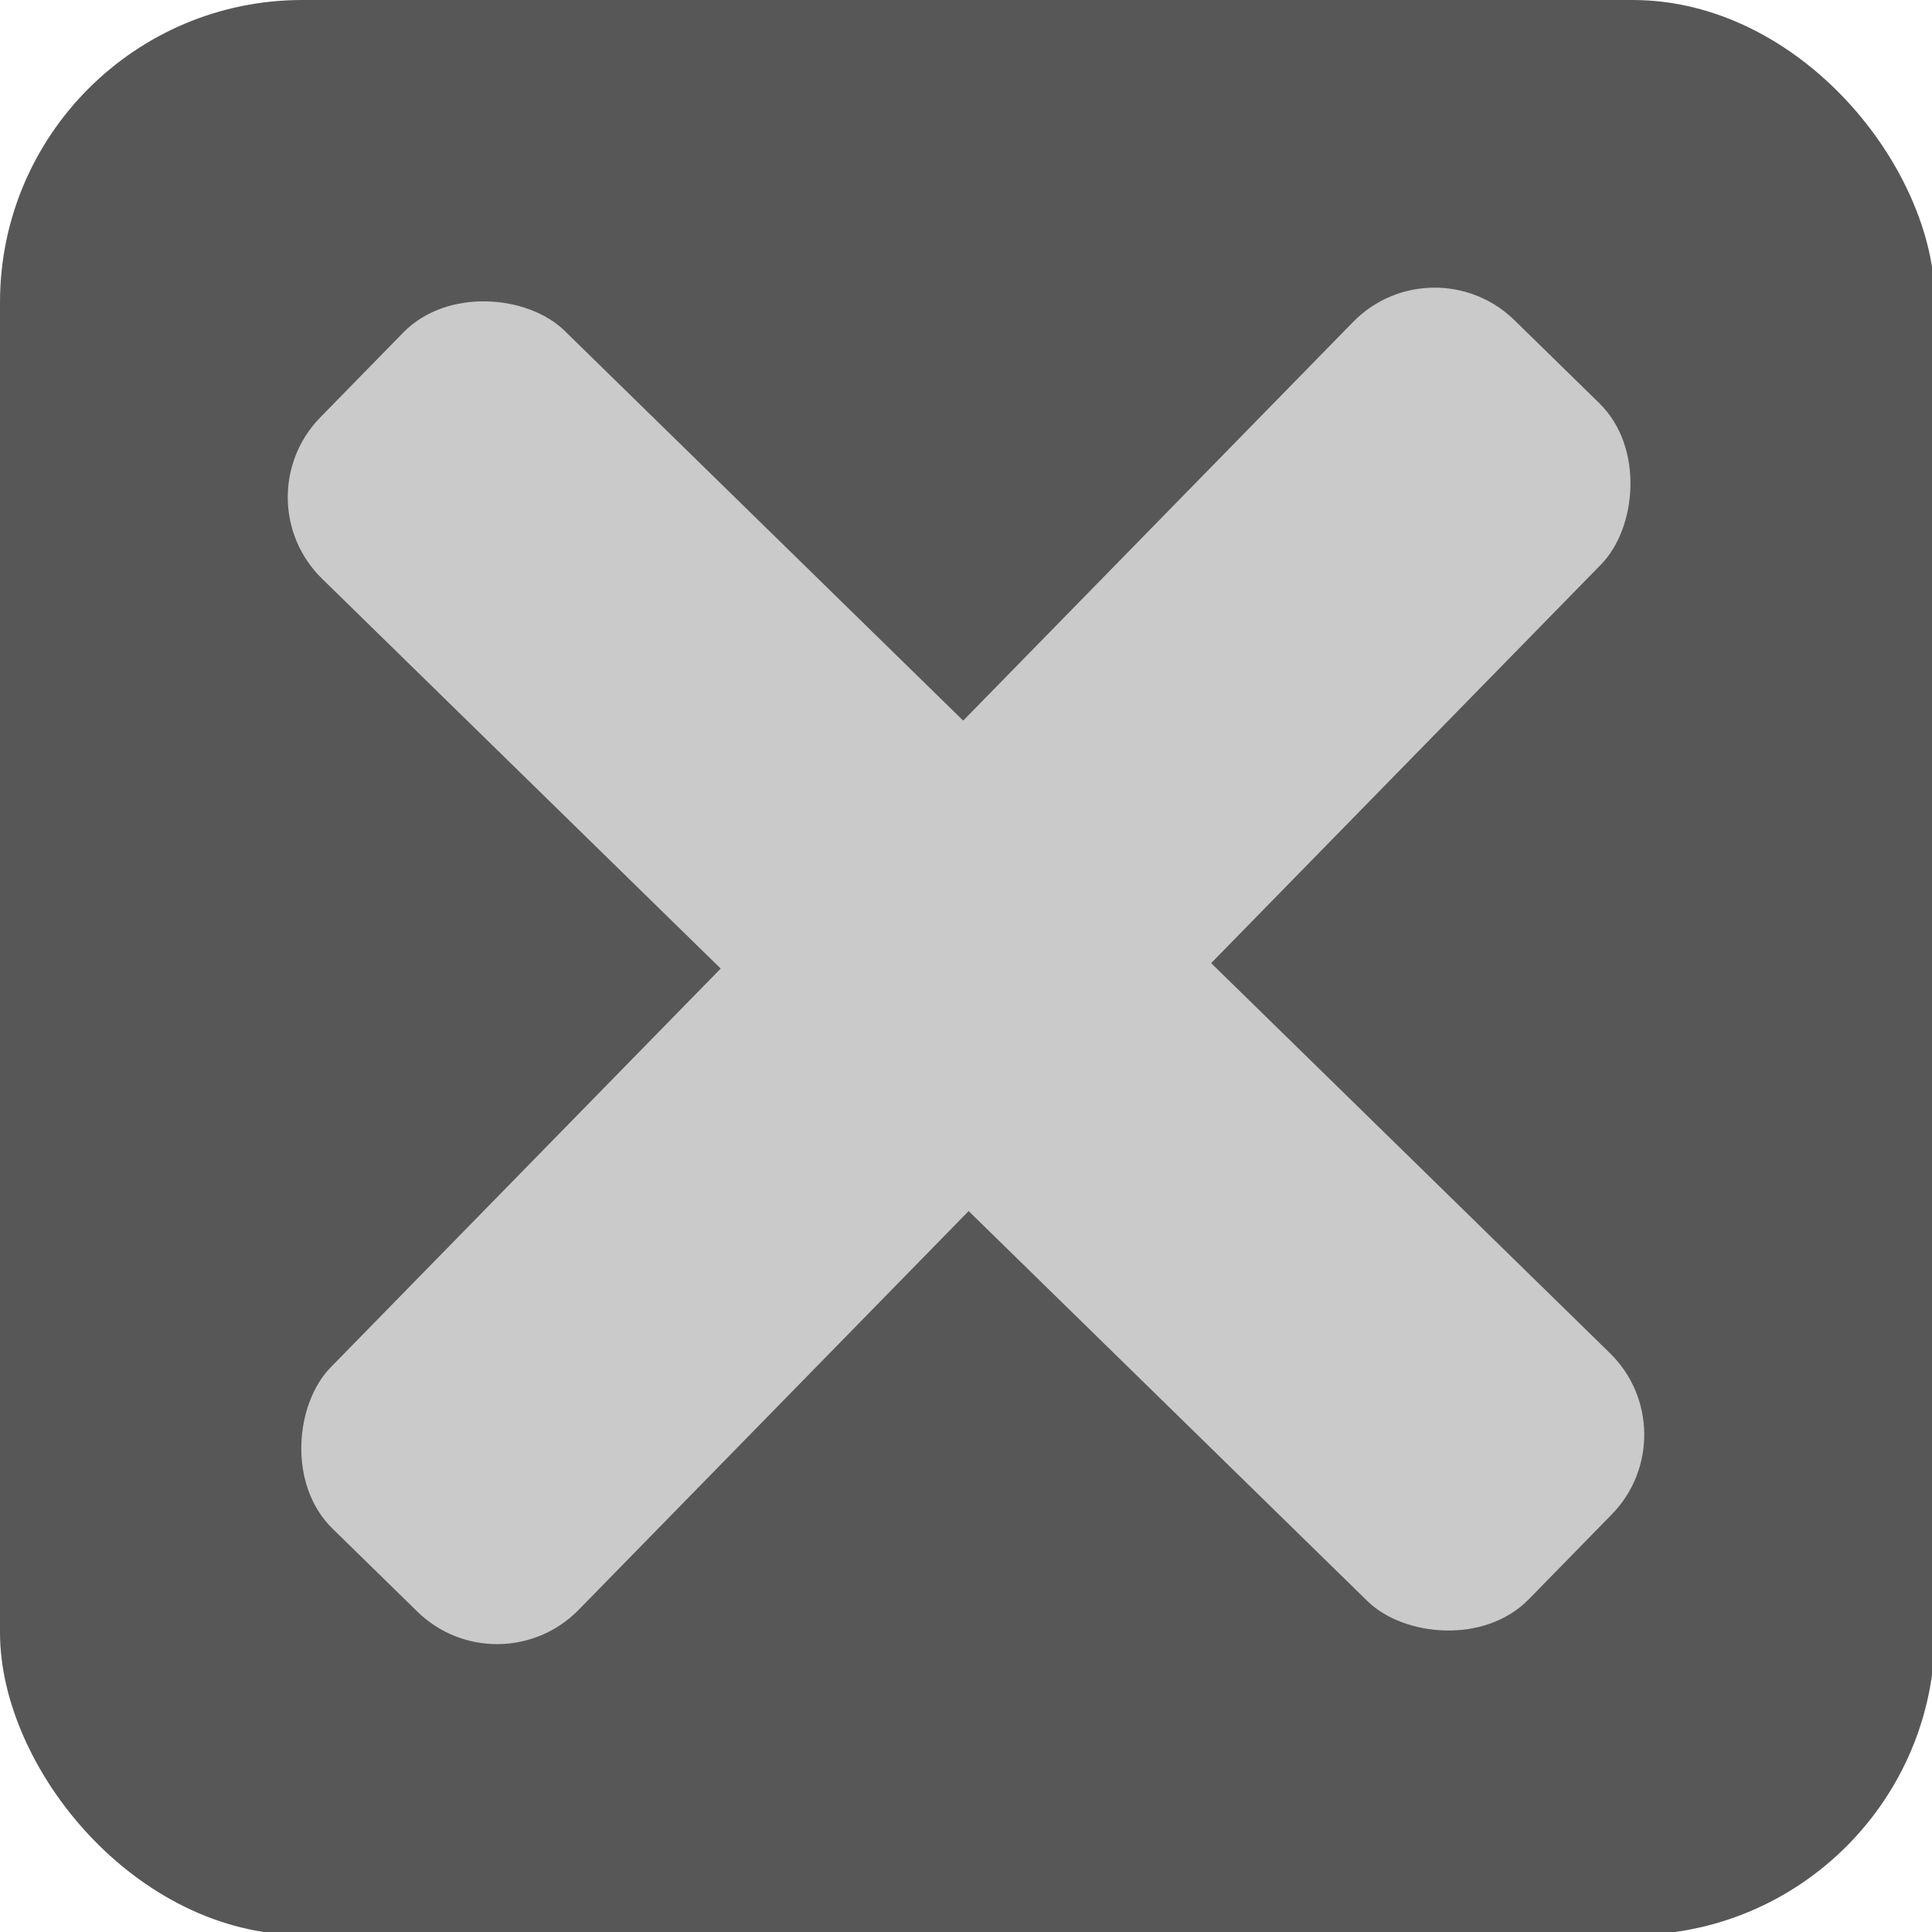 <?xml version="1.0" encoding="UTF-8" standalone="no"?>
<svg
   xmlns:dc="http://purl.org/dc/elements/1.1/"
   xmlns:cc="http://creativecommons.org/ns#"
   xmlns:rdf="http://www.w3.org/1999/02/22-rdf-syntax-ns#"
   xmlns:svg="http://www.w3.org/2000/svg"
   xmlns="http://www.w3.org/2000/svg"
   xmlns:sodipodi="http://sodipodi.sourceforge.net/DTD/sodipodi-0.dtd"
   xmlns:inkscape="http://www.inkscape.org/namespaces/inkscape"
   width="8.467mm"
   height="8.467mm"
   viewBox="0 0 8.467 8.467"
   version="1.1"
   id="svg8"
   inkscape:version="1.0.1 (3bc2e813f5, 2020-09-07)"
   sodipodi:docname="emptry.svg">
  <defs
     id="defs2" />
  <sodipodi:namedview
     id="base"
     pagecolor="#ffffff"
     bordercolor="#666666"
     borderopacity="1.0"
     inkscape:pageopacity="0.0"
     inkscape:pageshadow="2"
     inkscape:zoom="5.6"
     inkscape:cx="37.218167"
     inkscape:cy="40.313214"
     inkscape:document-units="mm"
     inkscape:current-layer="layer1"
     inkscape:document-rotation="0"
     showgrid="true"
     inkscape:window-width="1920"
     inkscape:window-height="1017"
     inkscape:window-x="1912"
     inkscape:window-y="-8"
     inkscape:window-maximized="1">
    <inkscape:grid
       type="xygrid"
       id="grid858" />
  </sodipodi:namedview>
  <g
     inkscape:label="Ebene 1"
     inkscape:groupmode="layer"
     id="layer1"
     transform="translate(-122.767,-138.642)">
    <g
       id="g856"
       transform="matrix(0.265,0,0,0.265,122.767,138.642)"
       style="fill:#575757;fill-opacity:1">
      <rect
         rx="5"
         ry="5"
         height="32"
         width="32"
         fill="#0082c9"
         id="rect833"
         x="0"
         y="0"
         style="fill:#575757;fill-opacity:1" />
      <g
         transform="matrix(0.12,0,0,0.12,0.64,8.32)"
         stroke="#ffffff"
         stroke-width="22"
         fill="none"
         id="g841"
         style="fill:#575757;fill-opacity:1" />
    </g>
    <g
       id="g898"
       transform="rotate(44.364,127,142.875)">
      <rect
         style="fill:#cacaca;fill-opacity:1;stroke:none;stroke-width:8.576;stroke-opacity:0.558"
         id="rect864"
         width="1.52"
         height="7.408"
         x="126.24"
         y="139.171"
         rx="0.5" />
      <rect
         style="fill:#cacaca;fill-opacity:1;stroke:none;stroke-width:8.576;stroke-opacity:0.558"
         id="rect864-6"
         width="1.52"
         height="7.408"
         x="142.117"
         y="-130.702"
         transform="rotate(89.999)"
         rx="0.5" />
    </g>
  </g>
</svg>
